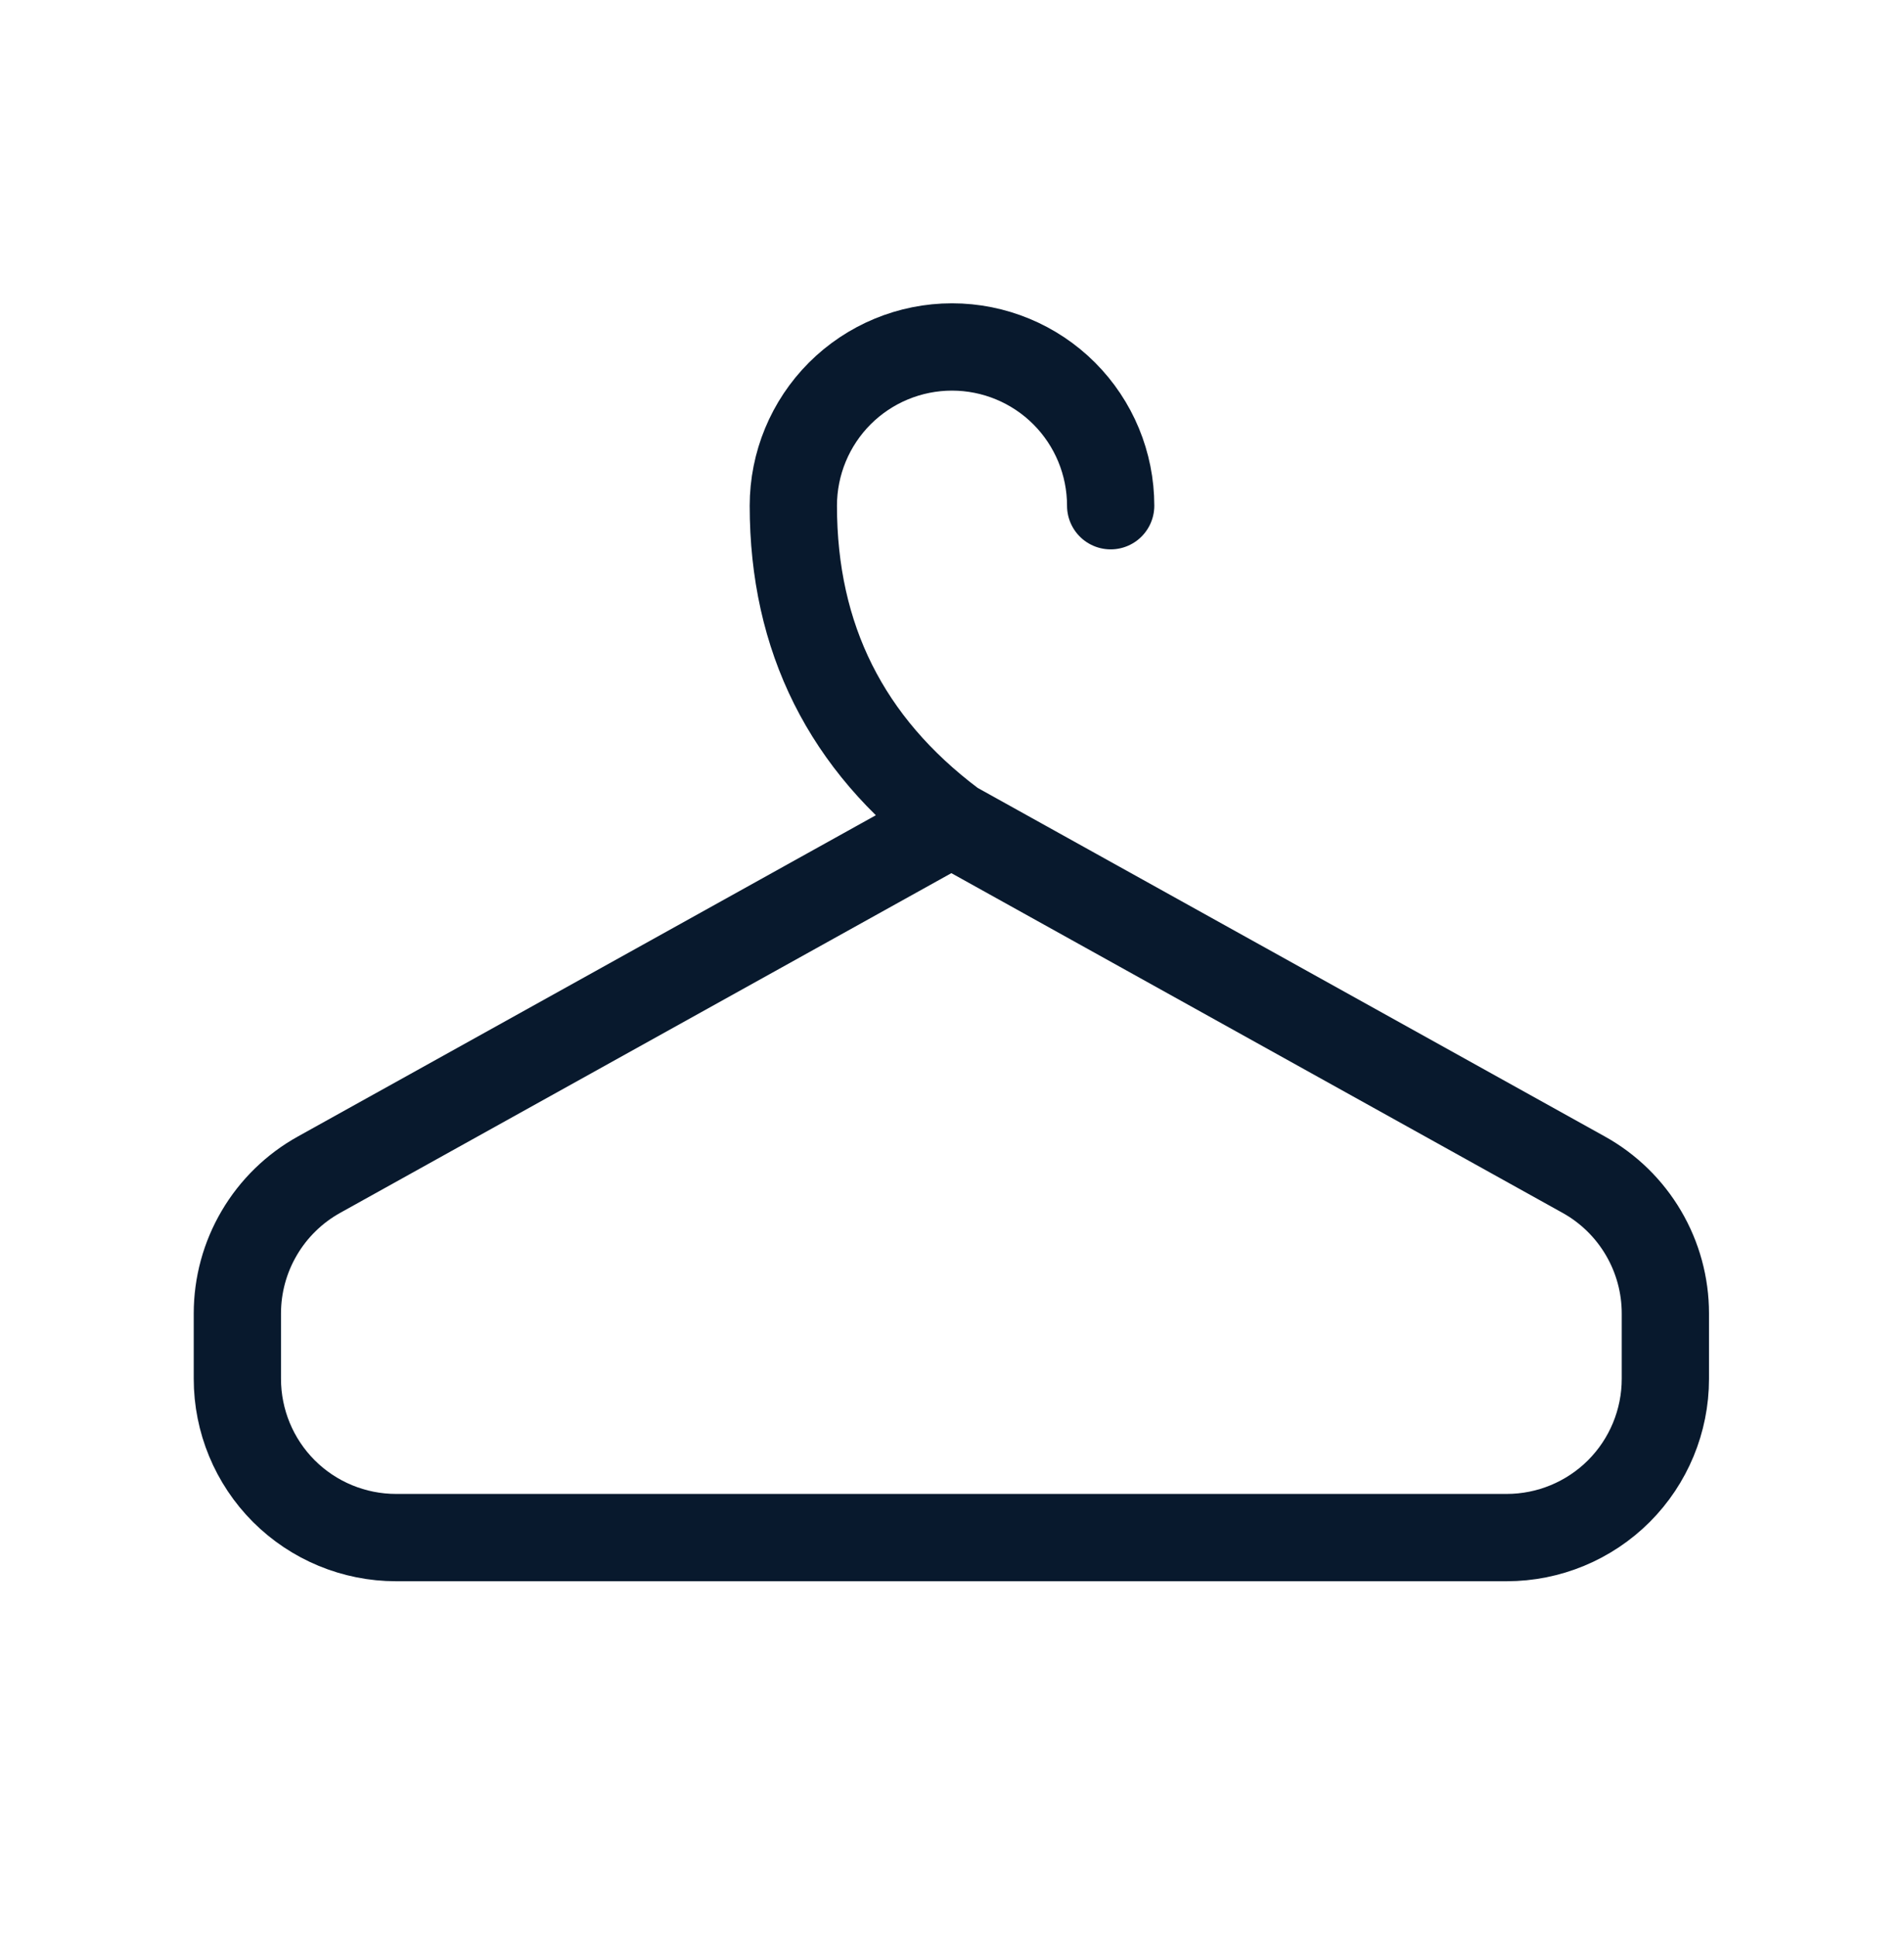<svg width="60" height="61" viewBox="0 0 60 61" fill="none" xmlns="http://www.w3.org/2000/svg">
<g clip-path="url(#clip0_209_913)">
<path d="M35 15.928C35 14.602 34.473 13.33 33.535 12.392C32.598 11.455 31.326 10.928 30 10.928C28.674 10.928 27.402 11.455 26.464 12.392C25.527 13.33 25 14.602 25 15.928C25 20.096 26.675 23.428 30 25.928H29.98M29.98 25.928L49.907 36.998C50.687 37.431 51.337 38.065 51.789 38.834C52.242 39.603 52.48 40.478 52.48 41.37V43.428C52.48 44.754 51.953 46.026 51.016 46.964C50.078 47.901 48.806 48.428 47.48 48.428H12.48C11.154 48.428 9.882 47.901 8.944 46.964C8.007 46.026 7.48 44.754 7.48 43.428V41.37C7.48 40.478 7.718 39.603 8.171 38.834C8.623 38.065 9.273 37.431 10.053 36.998L29.98 25.928Z" stroke="#08192D" stroke-width="2.75" stroke-linecap="round" stroke-linejoin="round"/>
</g>
<defs>
<clipPath id="clip0_209_913">
<rect width="60" height="60" fill="white" transform="translate(0 0.928)"/>
</clipPath>
</defs>
</svg>

